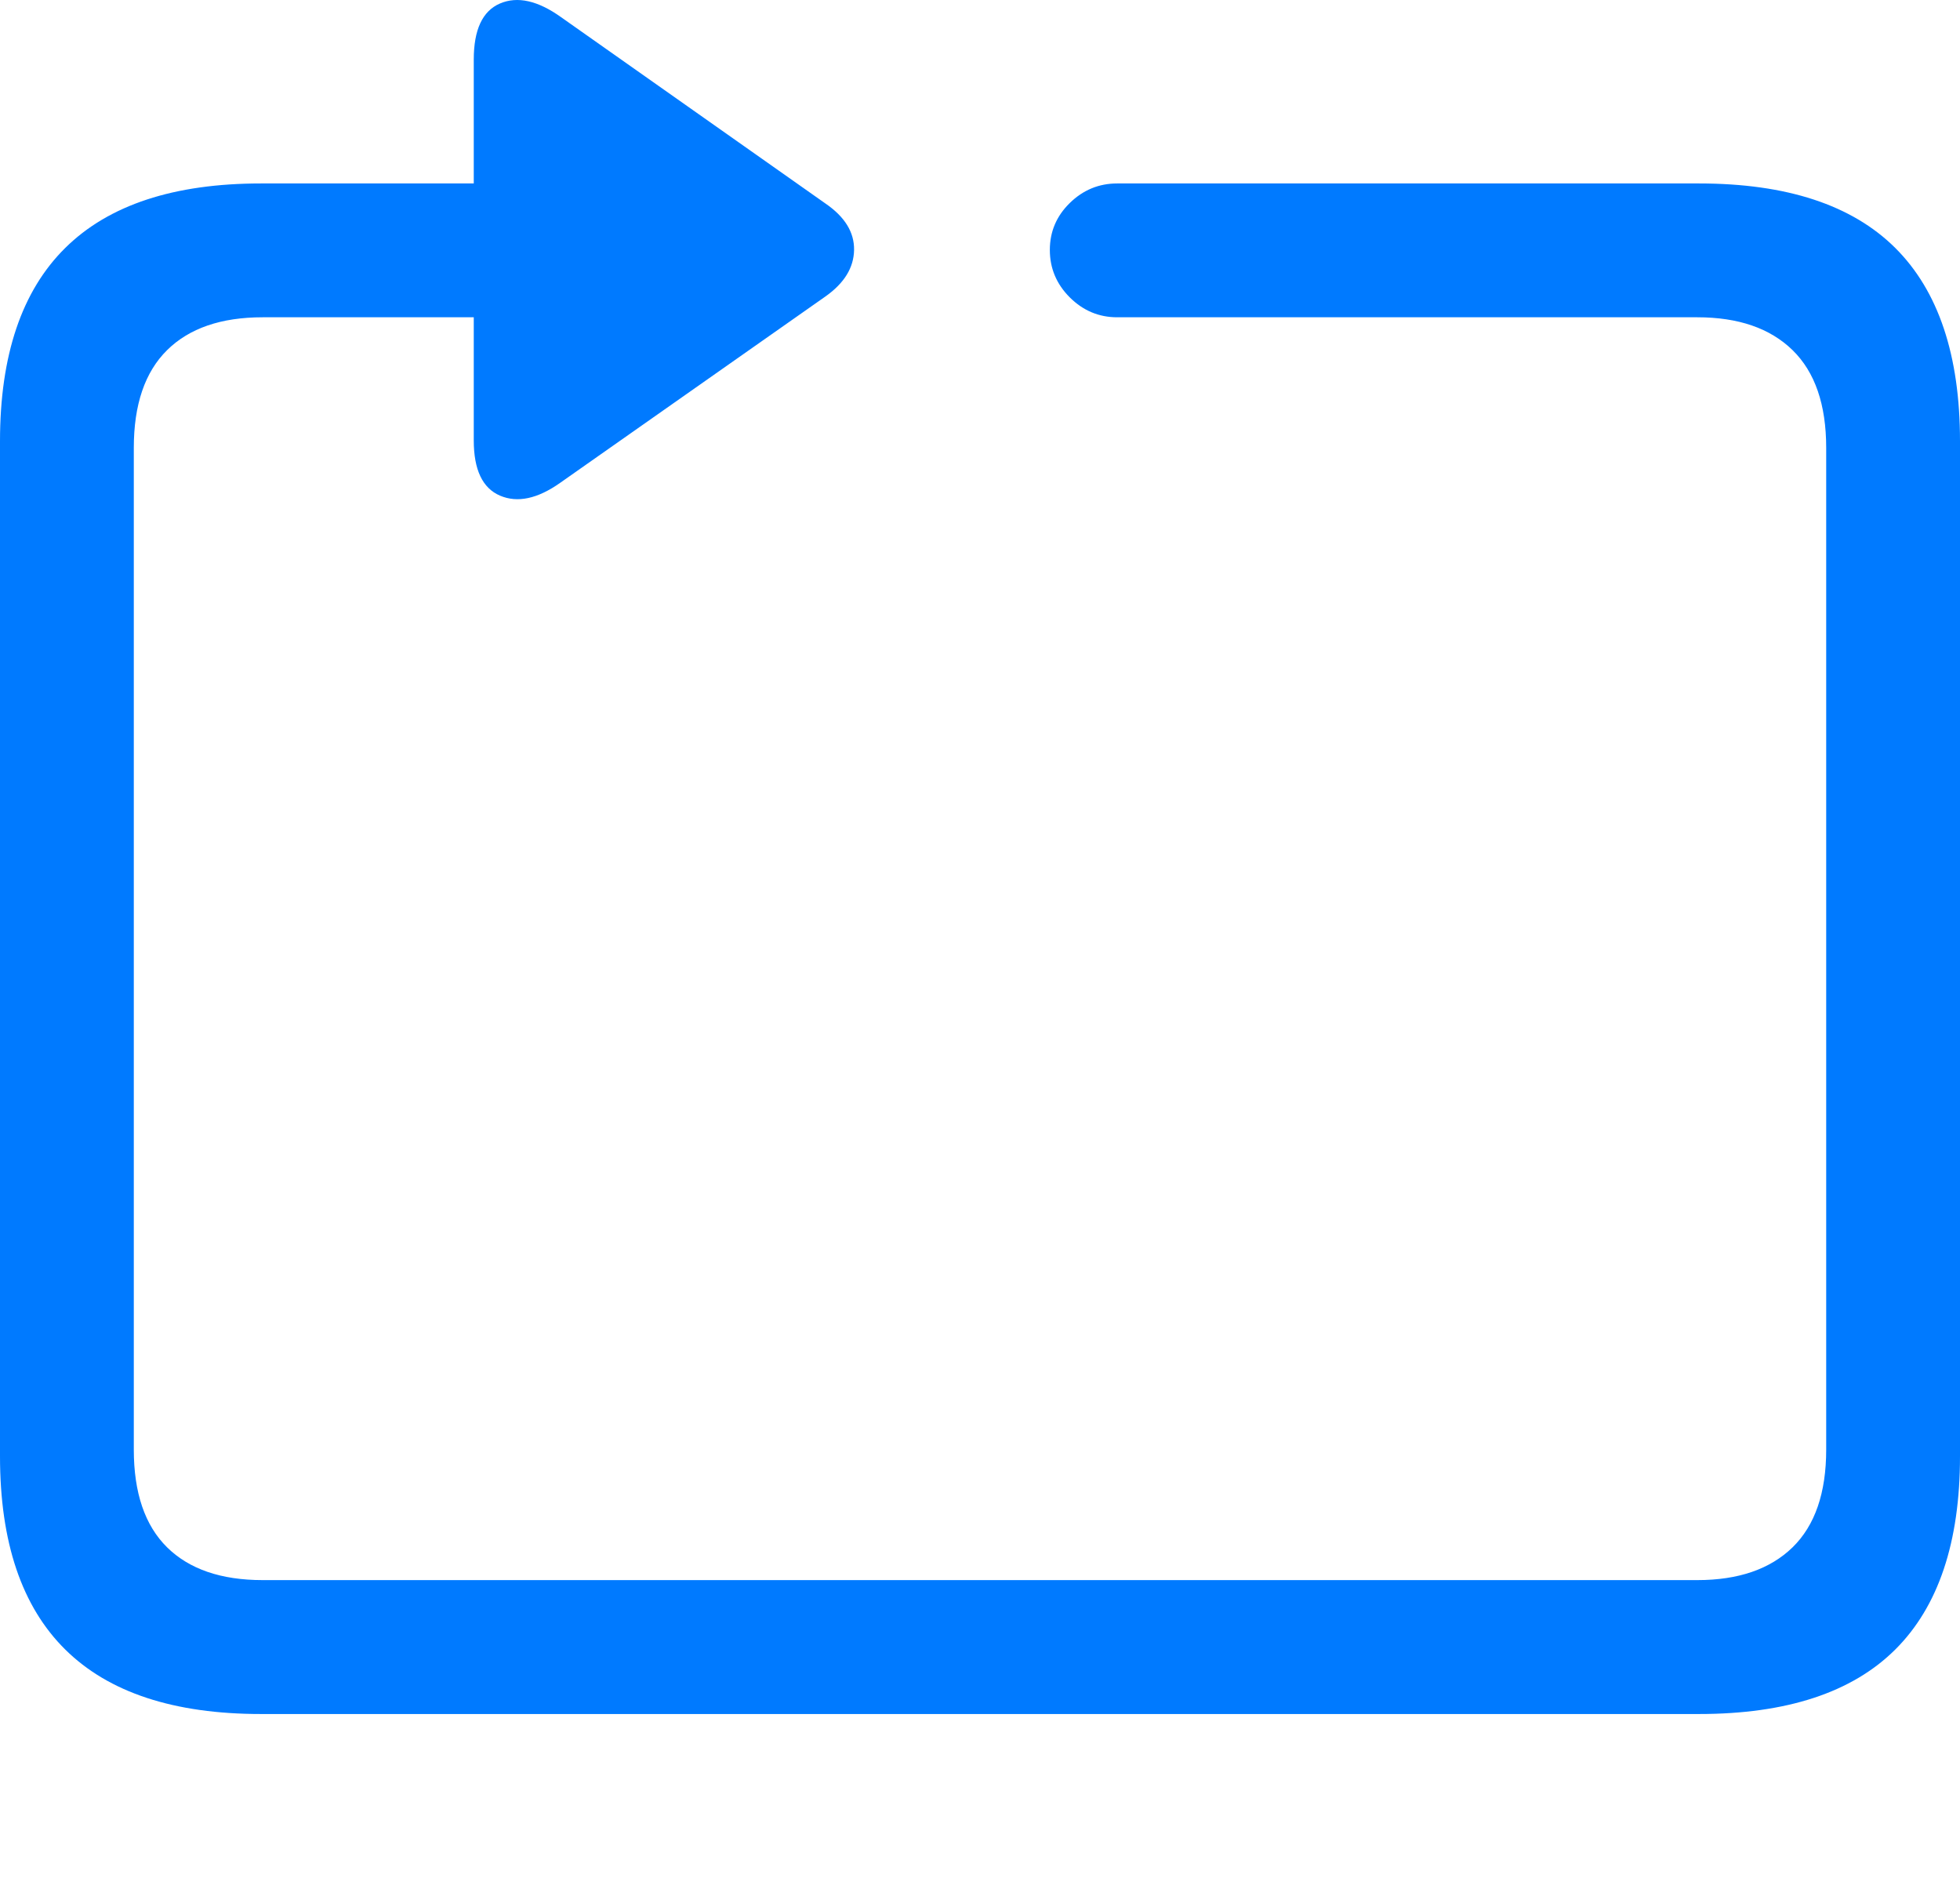 <?xml version="1.0" encoding="UTF-8"?>
<!--Generator: Apple Native CoreSVG 175.5-->
<!DOCTYPE svg
PUBLIC "-//W3C//DTD SVG 1.1//EN"
       "http://www.w3.org/Graphics/SVG/1.1/DTD/svg11.dtd">
<svg version="1.1" xmlns="http://www.w3.org/2000/svg" xmlns:xlink="http://www.w3.org/1999/xlink" width="23.027" height="22.269">
 <g>
  <rect height="22.269" opacity="0" width="23.027" x="0" y="0"/>
  <path d="M0 17.106Q0 18.62 0.767 19.377Q1.533 20.134 3.066 20.134L19.961 20.134Q21.504 20.134 22.266 19.377Q23.027 18.62 23.027 17.106L23.027 5.183Q23.027 3.669 22.266 2.912Q21.504 2.155 19.961 2.155L13.125 2.155Q12.803 2.155 12.568 2.385Q12.334 2.614 12.334 2.936Q12.334 3.259 12.568 3.493Q12.803 3.727 13.125 3.727L19.941 3.727Q20.664 3.727 21.06 4.113Q21.455 4.499 21.455 5.261L21.455 17.028Q21.455 17.79 21.06 18.176Q20.664 18.561 19.941 18.561L3.086 18.561Q2.354 18.561 1.963 18.176Q1.572 17.79 1.572 17.028L1.572 5.261Q1.572 4.499 1.963 4.113Q2.354 3.727 3.086 3.727L5.566 3.727L5.566 5.173Q5.566 5.69 5.874 5.822Q6.182 5.954 6.582 5.671L9.697 3.483Q10.029 3.249 10.034 2.936Q10.039 2.624 9.697 2.39L6.592 0.202Q6.182-0.091 5.874 0.041Q5.566 0.173 5.566 0.7L5.566 2.155L3.066 2.155Q1.533 2.155 0.767 2.912Q0 3.669 0 5.183Z" fill="#007aff"/>
 </g>
</svg>
